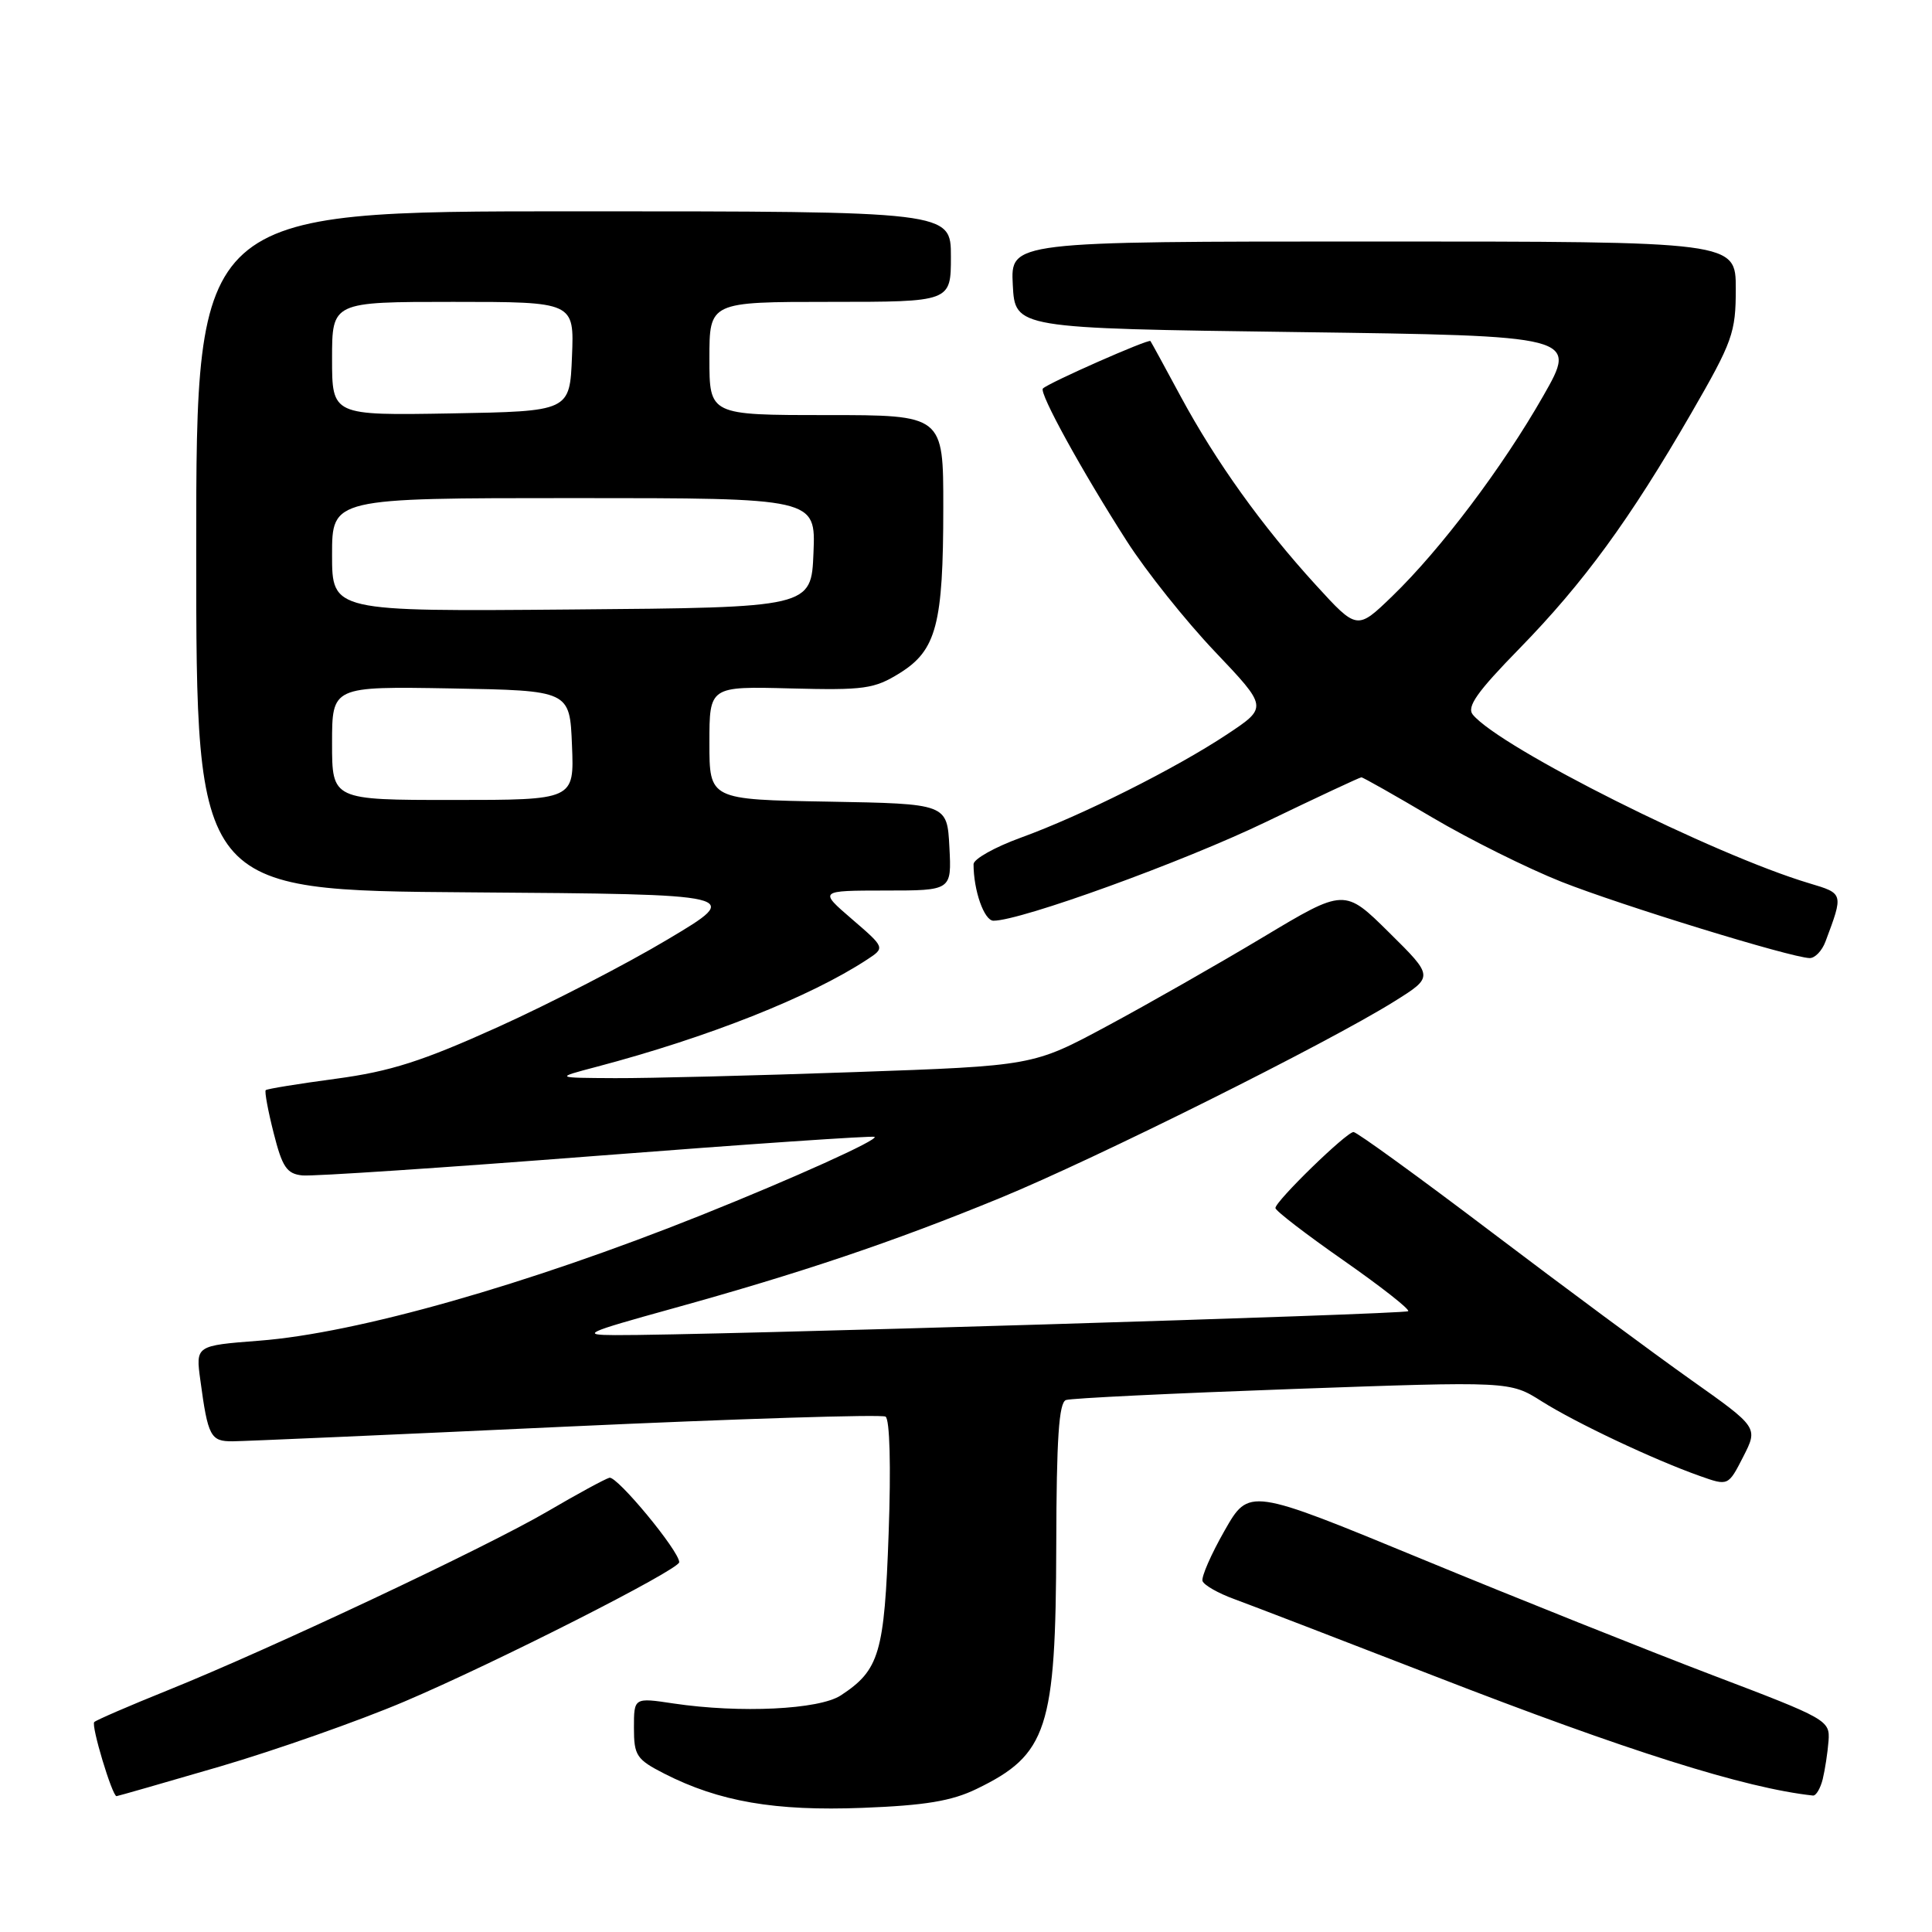 <?xml version="1.0" encoding="UTF-8" standalone="no"?>
<!DOCTYPE svg PUBLIC "-//W3C//DTD SVG 1.1//EN" "http://www.w3.org/Graphics/SVG/1.1/DTD/svg11.dtd" >
<svg xmlns="http://www.w3.org/2000/svg" xmlns:xlink="http://www.w3.org/1999/xlink" version="1.1" viewBox="0 0 256 256">
 <g >
 <path fill="currentColor"
d=" M 129.41 237.04 C 138.79 232.50 139.90 229.09 139.96 204.72 C 139.99 190.62 140.31 185.83 141.25 185.51 C 141.94 185.27 155.45 184.62 171.28 184.05 C 200.07 183.02 200.07 183.02 204.28 185.68 C 208.81 188.54 219.14 193.42 225.25 195.58 C 229.00 196.91 229.00 196.91 230.99 193.02 C 232.97 189.14 232.97 189.14 224.04 182.82 C 219.13 179.34 207.24 170.54 197.62 163.25 C 188.00 155.96 179.78 150.00 179.35 150.00 C 178.41 150.00 169.00 159.16 169.00 160.07 C 169.00 160.43 173.06 163.55 178.02 167.01 C 182.97 170.47 186.84 173.50 186.59 173.74 C 186.19 174.15 92.49 176.98 81.50 176.91 C 76.91 176.89 77.52 176.60 89.00 173.42 C 106.15 168.67 118.35 164.56 132.50 158.75 C 145.15 153.56 175.87 138.24 184.74 132.70 C 189.99 129.42 189.99 129.42 184.07 123.57 C 178.15 117.71 178.15 117.71 167.33 124.20 C 161.37 127.77 152.09 133.06 146.69 135.96 C 136.89 141.23 136.89 141.23 113.19 142.06 C 100.16 142.52 85.90 142.88 81.50 142.86 C 73.50 142.82 73.50 142.82 79.00 141.37 C 93.79 137.47 107.35 132.10 114.89 127.15 C 117.29 125.58 117.29 125.58 112.89 121.79 C 108.50 118.01 108.50 118.01 117.30 118.00 C 126.10 118.00 126.10 118.00 125.80 112.25 C 125.50 106.50 125.50 106.50 109.75 106.22 C 94.00 105.95 94.00 105.95 94.00 98.44 C 94.00 90.94 94.00 90.94 104.75 91.22 C 114.52 91.47 115.84 91.29 119.22 89.19 C 124.08 86.17 124.99 82.72 124.99 67.25 C 125.00 55.00 125.00 55.00 109.50 55.00 C 94.00 55.00 94.00 55.00 94.00 47.50 C 94.00 40.00 94.00 40.00 110.00 40.00 C 126.00 40.00 126.00 40.00 126.00 34.00 C 126.00 28.00 126.00 28.00 76.00 28.00 C 26.00 28.00 26.00 28.00 26.00 72.99 C 26.00 117.98 26.00 117.98 62.25 118.24 C 98.50 118.50 98.50 118.50 88.50 124.46 C 83.00 127.75 72.88 132.97 66.00 136.08 C 55.95 140.62 51.74 141.97 44.51 142.94 C 39.57 143.60 35.39 144.28 35.21 144.45 C 35.04 144.62 35.51 147.18 36.26 150.13 C 37.40 154.65 38.00 155.54 40.06 155.75 C 41.40 155.89 58.92 154.72 79.00 153.16 C 99.08 151.60 115.68 150.47 115.89 150.64 C 116.40 151.04 105.22 156.09 92.91 161.02 C 69.86 170.24 47.27 176.66 34.34 177.65 C 25.92 178.30 25.92 178.30 26.55 182.90 C 27.55 190.34 27.90 191.00 30.82 190.98 C 32.29 190.97 52.15 190.10 74.95 189.04 C 97.74 187.99 116.82 187.39 117.34 187.71 C 117.90 188.06 118.07 194.30 117.75 203.15 C 117.19 219.07 116.53 221.29 111.41 224.65 C 108.54 226.53 98.07 227.03 89.25 225.72 C 84.00 224.93 84.00 224.93 84.00 228.95 C 84.00 232.62 84.34 233.13 88.01 235.01 C 95.30 238.73 102.69 240.00 114.30 239.55 C 122.58 239.23 126.10 238.65 129.41 237.04 Z  M 29.15 234.07 C 36.54 231.90 47.52 228.04 53.55 225.48 C 65.66 220.34 90.00 207.99 90.00 207.00 C 90.00 205.51 81.74 195.53 80.75 195.81 C 80.14 195.98 76.46 197.98 72.57 200.26 C 64.42 205.03 35.81 218.50 22.23 223.97 C 17.14 226.02 12.75 227.92 12.49 228.18 C 12.04 228.62 14.87 238.00 15.44 238.00 C 15.58 238.00 21.75 236.23 29.15 234.07 Z  M 241.52 235.75 C 241.82 234.51 242.17 232.24 242.29 230.69 C 242.49 227.95 242.13 227.75 226.92 221.97 C 218.36 218.71 201.03 211.79 188.43 206.59 C 165.50 197.13 165.50 197.13 162.26 202.82 C 160.48 205.94 159.17 208.94 159.34 209.49 C 159.52 210.03 161.42 211.12 163.58 211.90 C 165.74 212.69 177.62 217.26 190.00 222.06 C 215.71 232.05 231.22 236.94 240.23 237.92 C 240.63 237.96 241.21 236.99 241.52 235.75 Z  M 241.89 124.75 C 244.28 118.37 244.29 118.40 239.77 117.05 C 227.07 113.26 198.82 99.10 195.16 94.70 C 194.31 93.67 195.71 91.69 201.33 85.94 C 209.85 77.21 215.94 68.87 224.09 54.77 C 229.59 45.25 230.00 44.09 230.00 38.27 C 230.00 32.00 230.00 32.00 181.95 32.00 C 133.90 32.00 133.90 32.00 134.20 37.75 C 134.50 43.50 134.50 43.50 171.76 44.00 C 209.03 44.50 209.03 44.50 204.49 52.46 C 199.09 61.93 190.91 72.78 184.48 79.00 C 179.82 83.50 179.82 83.50 174.34 77.50 C 167.21 69.69 161.12 61.19 156.43 52.50 C 154.36 48.65 152.56 45.36 152.44 45.19 C 152.21 44.87 138.95 50.72 138.19 51.48 C 137.64 52.02 143.36 62.43 149.32 71.72 C 151.86 75.69 157.11 82.27 160.97 86.33 C 167.99 93.72 167.99 93.72 162.63 97.28 C 155.78 101.83 143.28 108.09 135.25 111.00 C 131.81 112.25 129.00 113.83 129.00 114.51 C 129.00 118.00 130.41 122.00 131.64 122.00 C 135.27 122.00 156.78 114.20 167.75 108.91 C 174.49 105.66 180.18 103.00 180.39 103.00 C 180.61 103.00 184.83 105.39 189.77 108.31 C 194.71 111.23 202.43 115.07 206.92 116.85 C 214.85 119.98 237.21 126.86 239.77 126.95 C 240.48 126.98 241.43 125.99 241.89 124.75 Z  M 44.00 98.47 C 44.00 90.95 44.00 90.95 59.75 91.22 C 75.50 91.50 75.50 91.50 75.79 98.75 C 76.09 106.00 76.09 106.00 60.04 106.00 C 44.00 106.00 44.00 106.00 44.00 98.47 Z  M 44.00 73.51 C 44.00 66.00 44.00 66.00 76.04 66.00 C 108.09 66.00 108.09 66.00 107.79 73.25 C 107.50 80.50 107.50 80.50 75.75 80.76 C 44.00 81.03 44.00 81.03 44.00 73.51 Z  M 44.00 47.53 C 44.00 40.00 44.00 40.00 60.04 40.00 C 76.09 40.00 76.09 40.00 75.79 47.25 C 75.50 54.50 75.50 54.50 59.75 54.78 C 44.00 55.05 44.00 55.05 44.00 47.53 Z "/>
</g>
</svg>